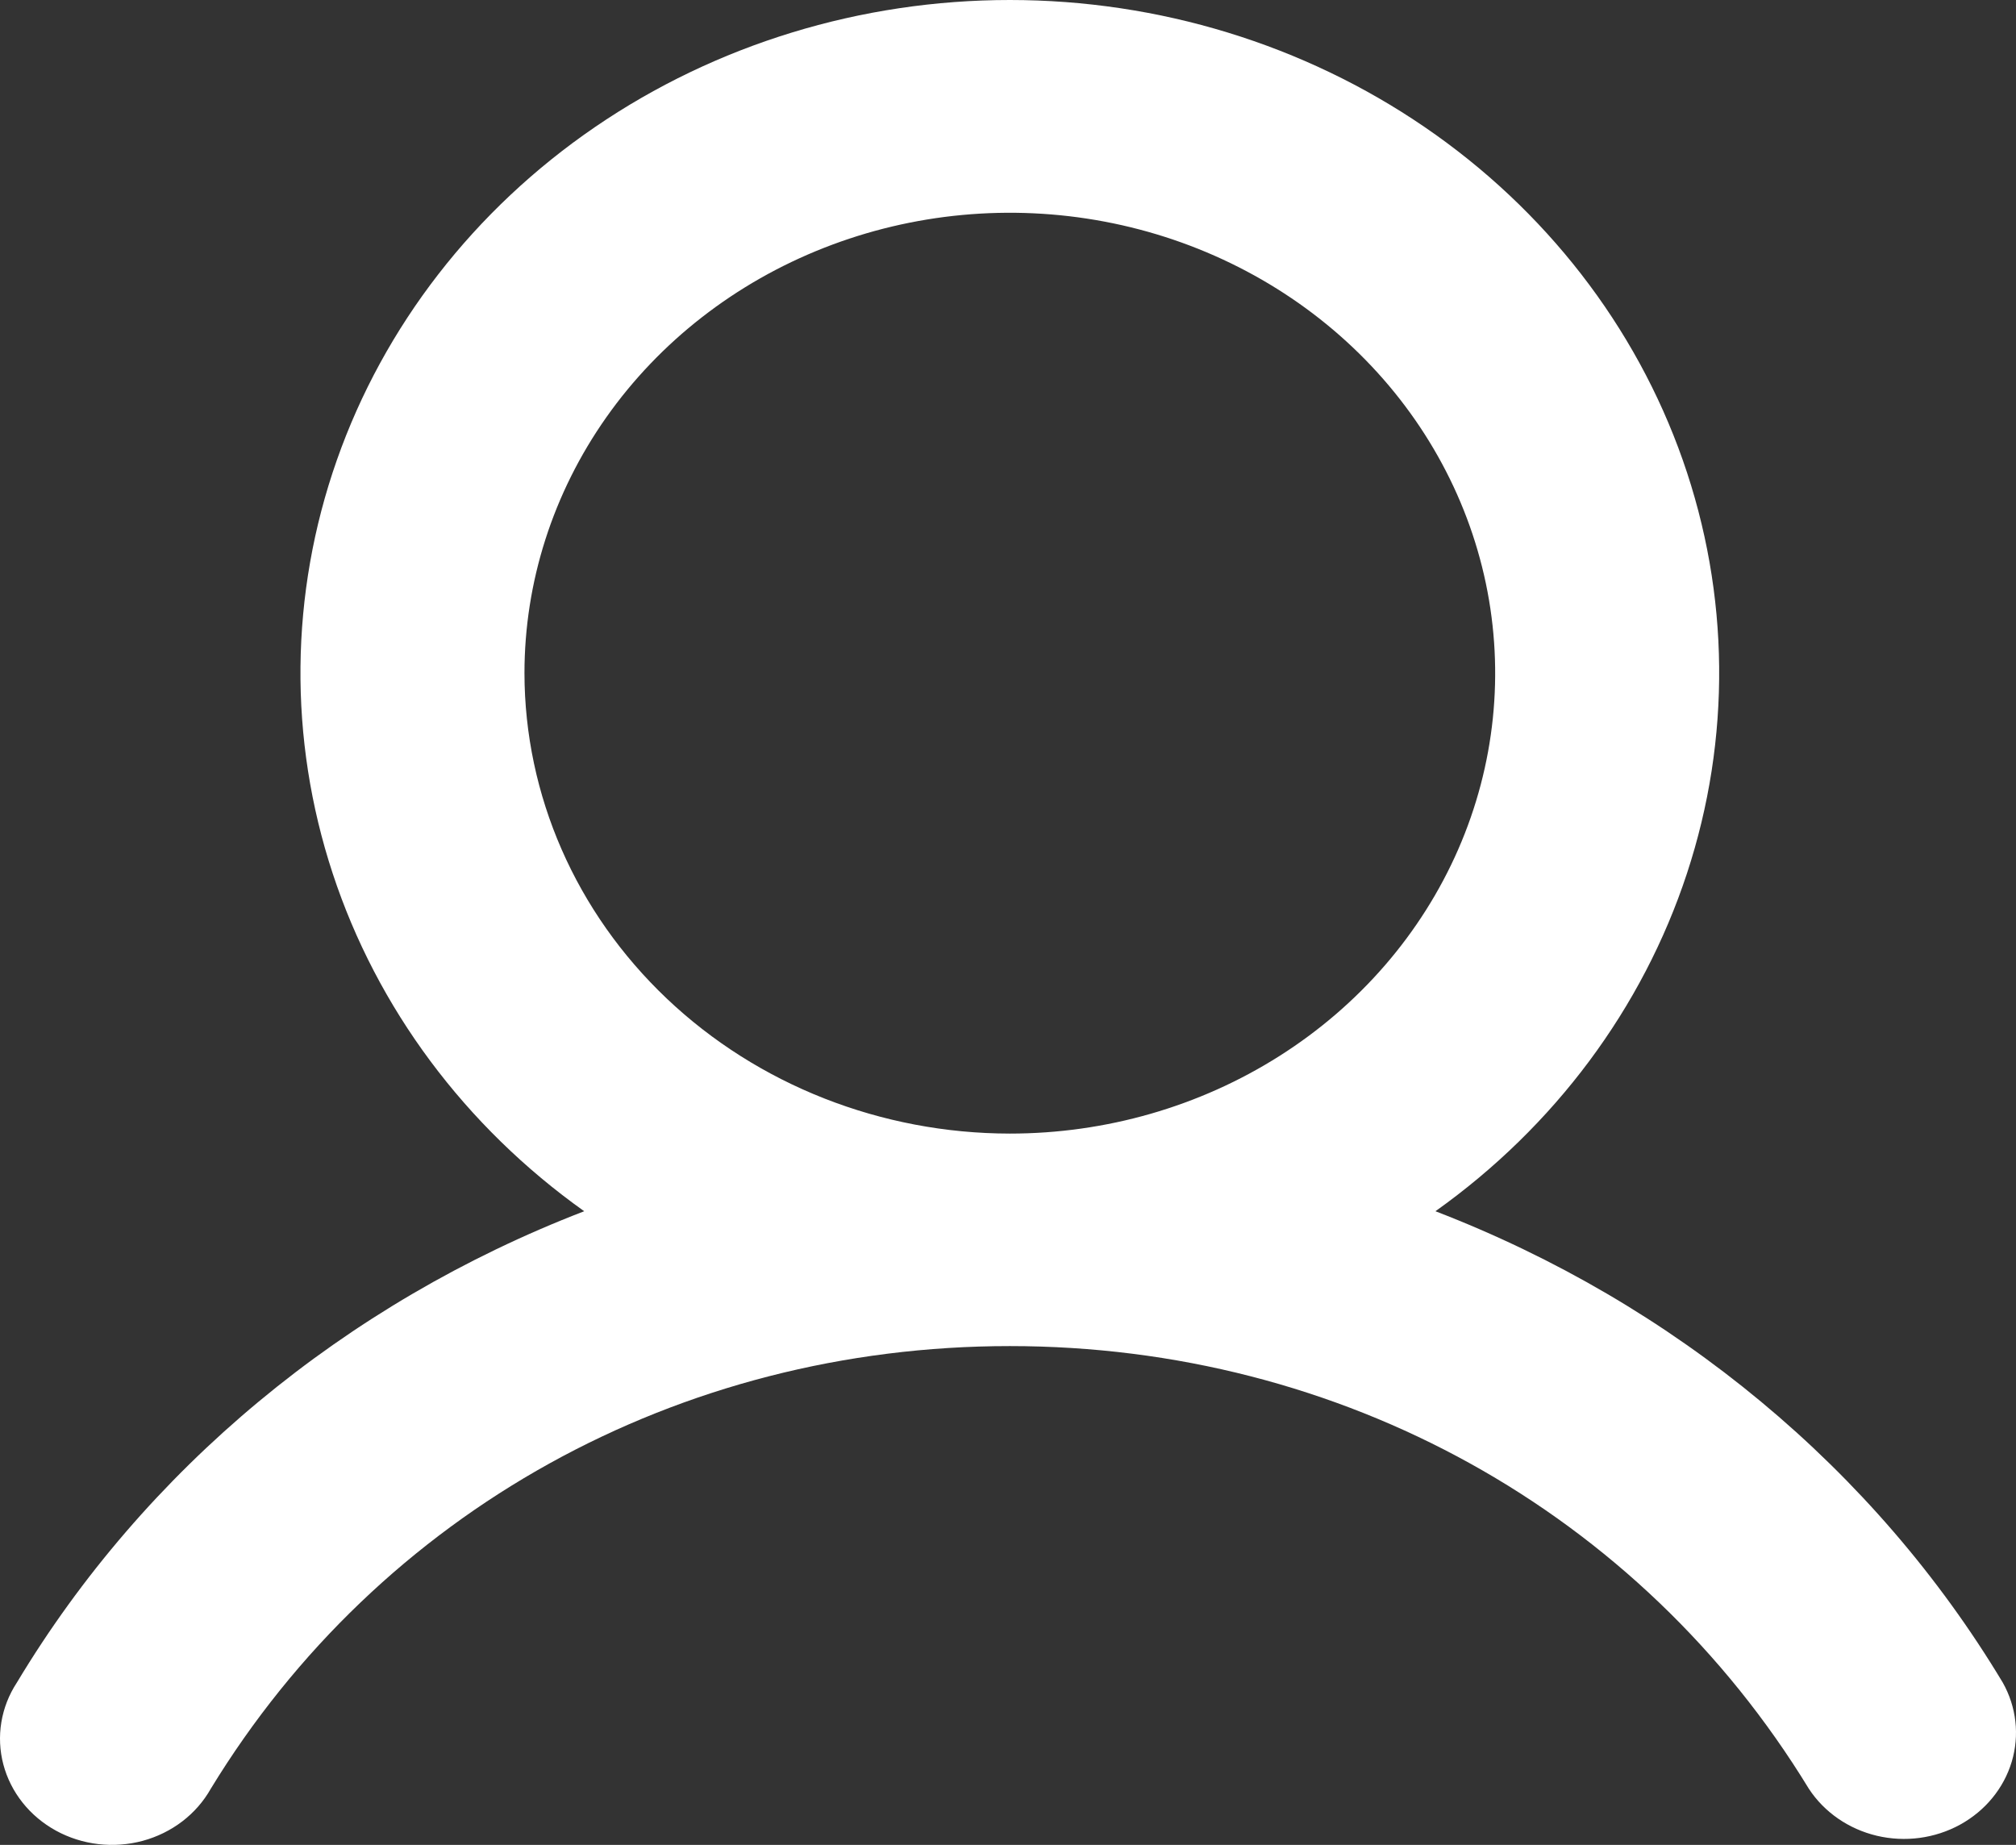 <svg width="165" height="151" viewBox="0 0 165 151" fill="none" xmlns="http://www.w3.org/2000/svg">
<rect x="0" y="0" width="165" height="151" fill="#333333" stroke="none"/>
<path d="M163.915 137.711C153.441 120.273 137.087 106.686 117.484 99.136C127.232 92.201 134.433 82.531 138.066 71.498C141.7 60.464 141.581 48.626 137.728 37.659C133.874 26.693 126.481 17.155 116.596 10.396C106.711 3.637 94.834 0 82.649 0C70.463 0 58.587 3.637 48.702 10.396C38.816 17.155 31.423 26.693 27.57 37.659C23.717 48.626 23.598 60.464 27.232 71.498C30.865 82.531 38.066 92.201 47.814 99.136C28.211 106.686 11.856 120.273 1.383 137.711C0.734 138.701 0.301 139.805 0.111 140.957C-0.08 142.108 -0.024 143.284 0.274 144.415C0.573 145.546 1.108 146.609 1.848 147.539C2.587 148.47 3.517 149.25 4.581 149.834C5.645 150.417 6.822 150.791 8.042 150.934C9.261 151.077 10.499 150.986 11.681 150.667C12.862 150.347 13.964 149.805 14.921 149.074C15.878 148.342 16.669 147.435 17.249 146.407C31.092 123.71 55.537 110.173 82.649 110.173C109.761 110.173 134.206 123.718 148.048 146.407C149.305 148.324 151.299 149.703 153.607 150.251C155.916 150.799 158.358 150.474 160.419 149.345C162.479 148.215 163.996 146.37 164.649 144.199C165.301 142.028 165.038 139.702 163.915 137.711ZM42.925 55.098C42.925 47.645 45.255 40.359 49.62 34.162C53.984 27.965 60.188 23.135 67.447 20.283C74.706 17.43 82.693 16.684 90.399 18.138C98.104 19.592 105.183 23.181 110.738 28.451C116.294 33.721 120.077 40.436 121.61 47.746C123.142 55.056 122.356 62.633 119.349 69.518C116.342 76.404 111.251 82.29 104.718 86.43C98.186 90.571 90.506 92.781 82.649 92.781C72.117 92.769 62.02 88.796 54.573 81.731C47.126 74.666 42.937 65.088 42.925 55.098Z" fill="white"/>
</svg>
